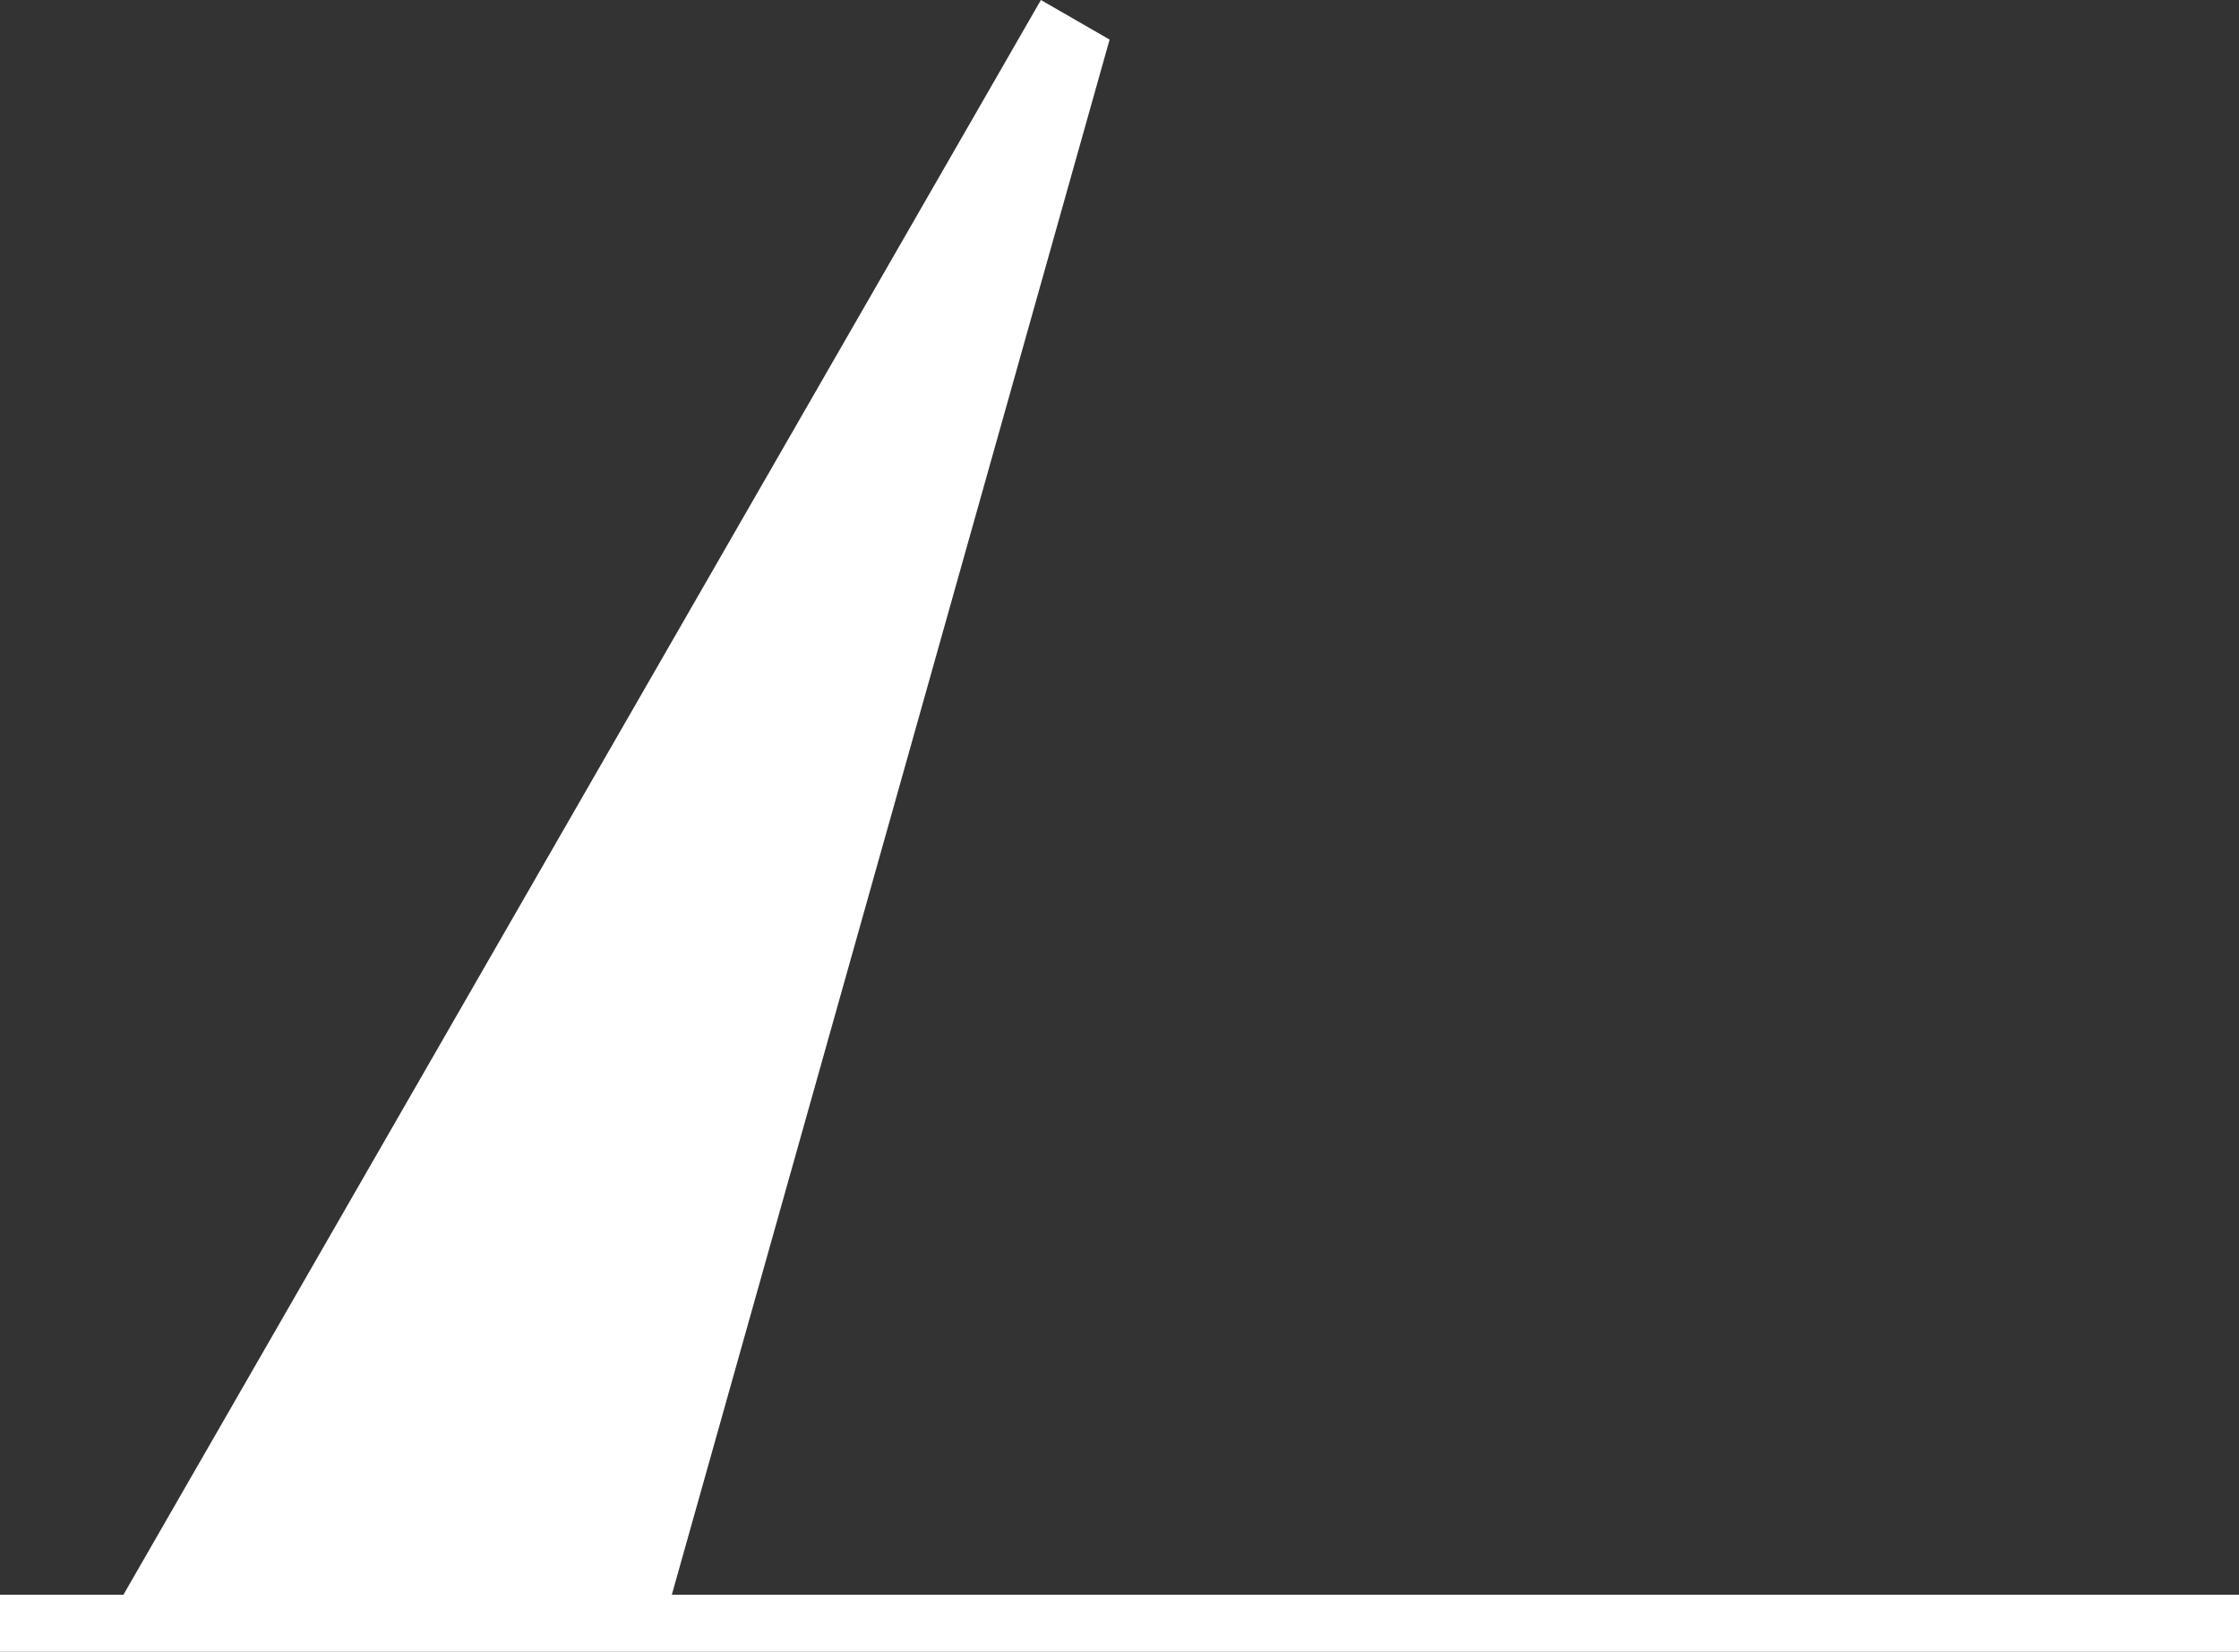 <?xml version="1.0" encoding="UTF-8" standalone="no"?>
<svg xmlns:xlink="http://www.w3.org/1999/xlink" height="70.95px" width="96.15px" xmlns="http://www.w3.org/2000/svg">
  <rect width="100%" height="100%" fill="#333333" stroke="none"/>
  <g transform="matrix(1.0, 0.0, 0.0, 1.0, 0.0, 0.0)">
    <path d="M28.85 68.5 L28.85 68.5 96.15 68.5 96.15 70.95 0.0 70.95 0.0 68.5 5.3 68.5 44.7 0.0 47.65 1.7 28.85 68.5" fill="#ffffff" fill-rule="evenodd" stroke="none"/>
  </g>
</svg>
